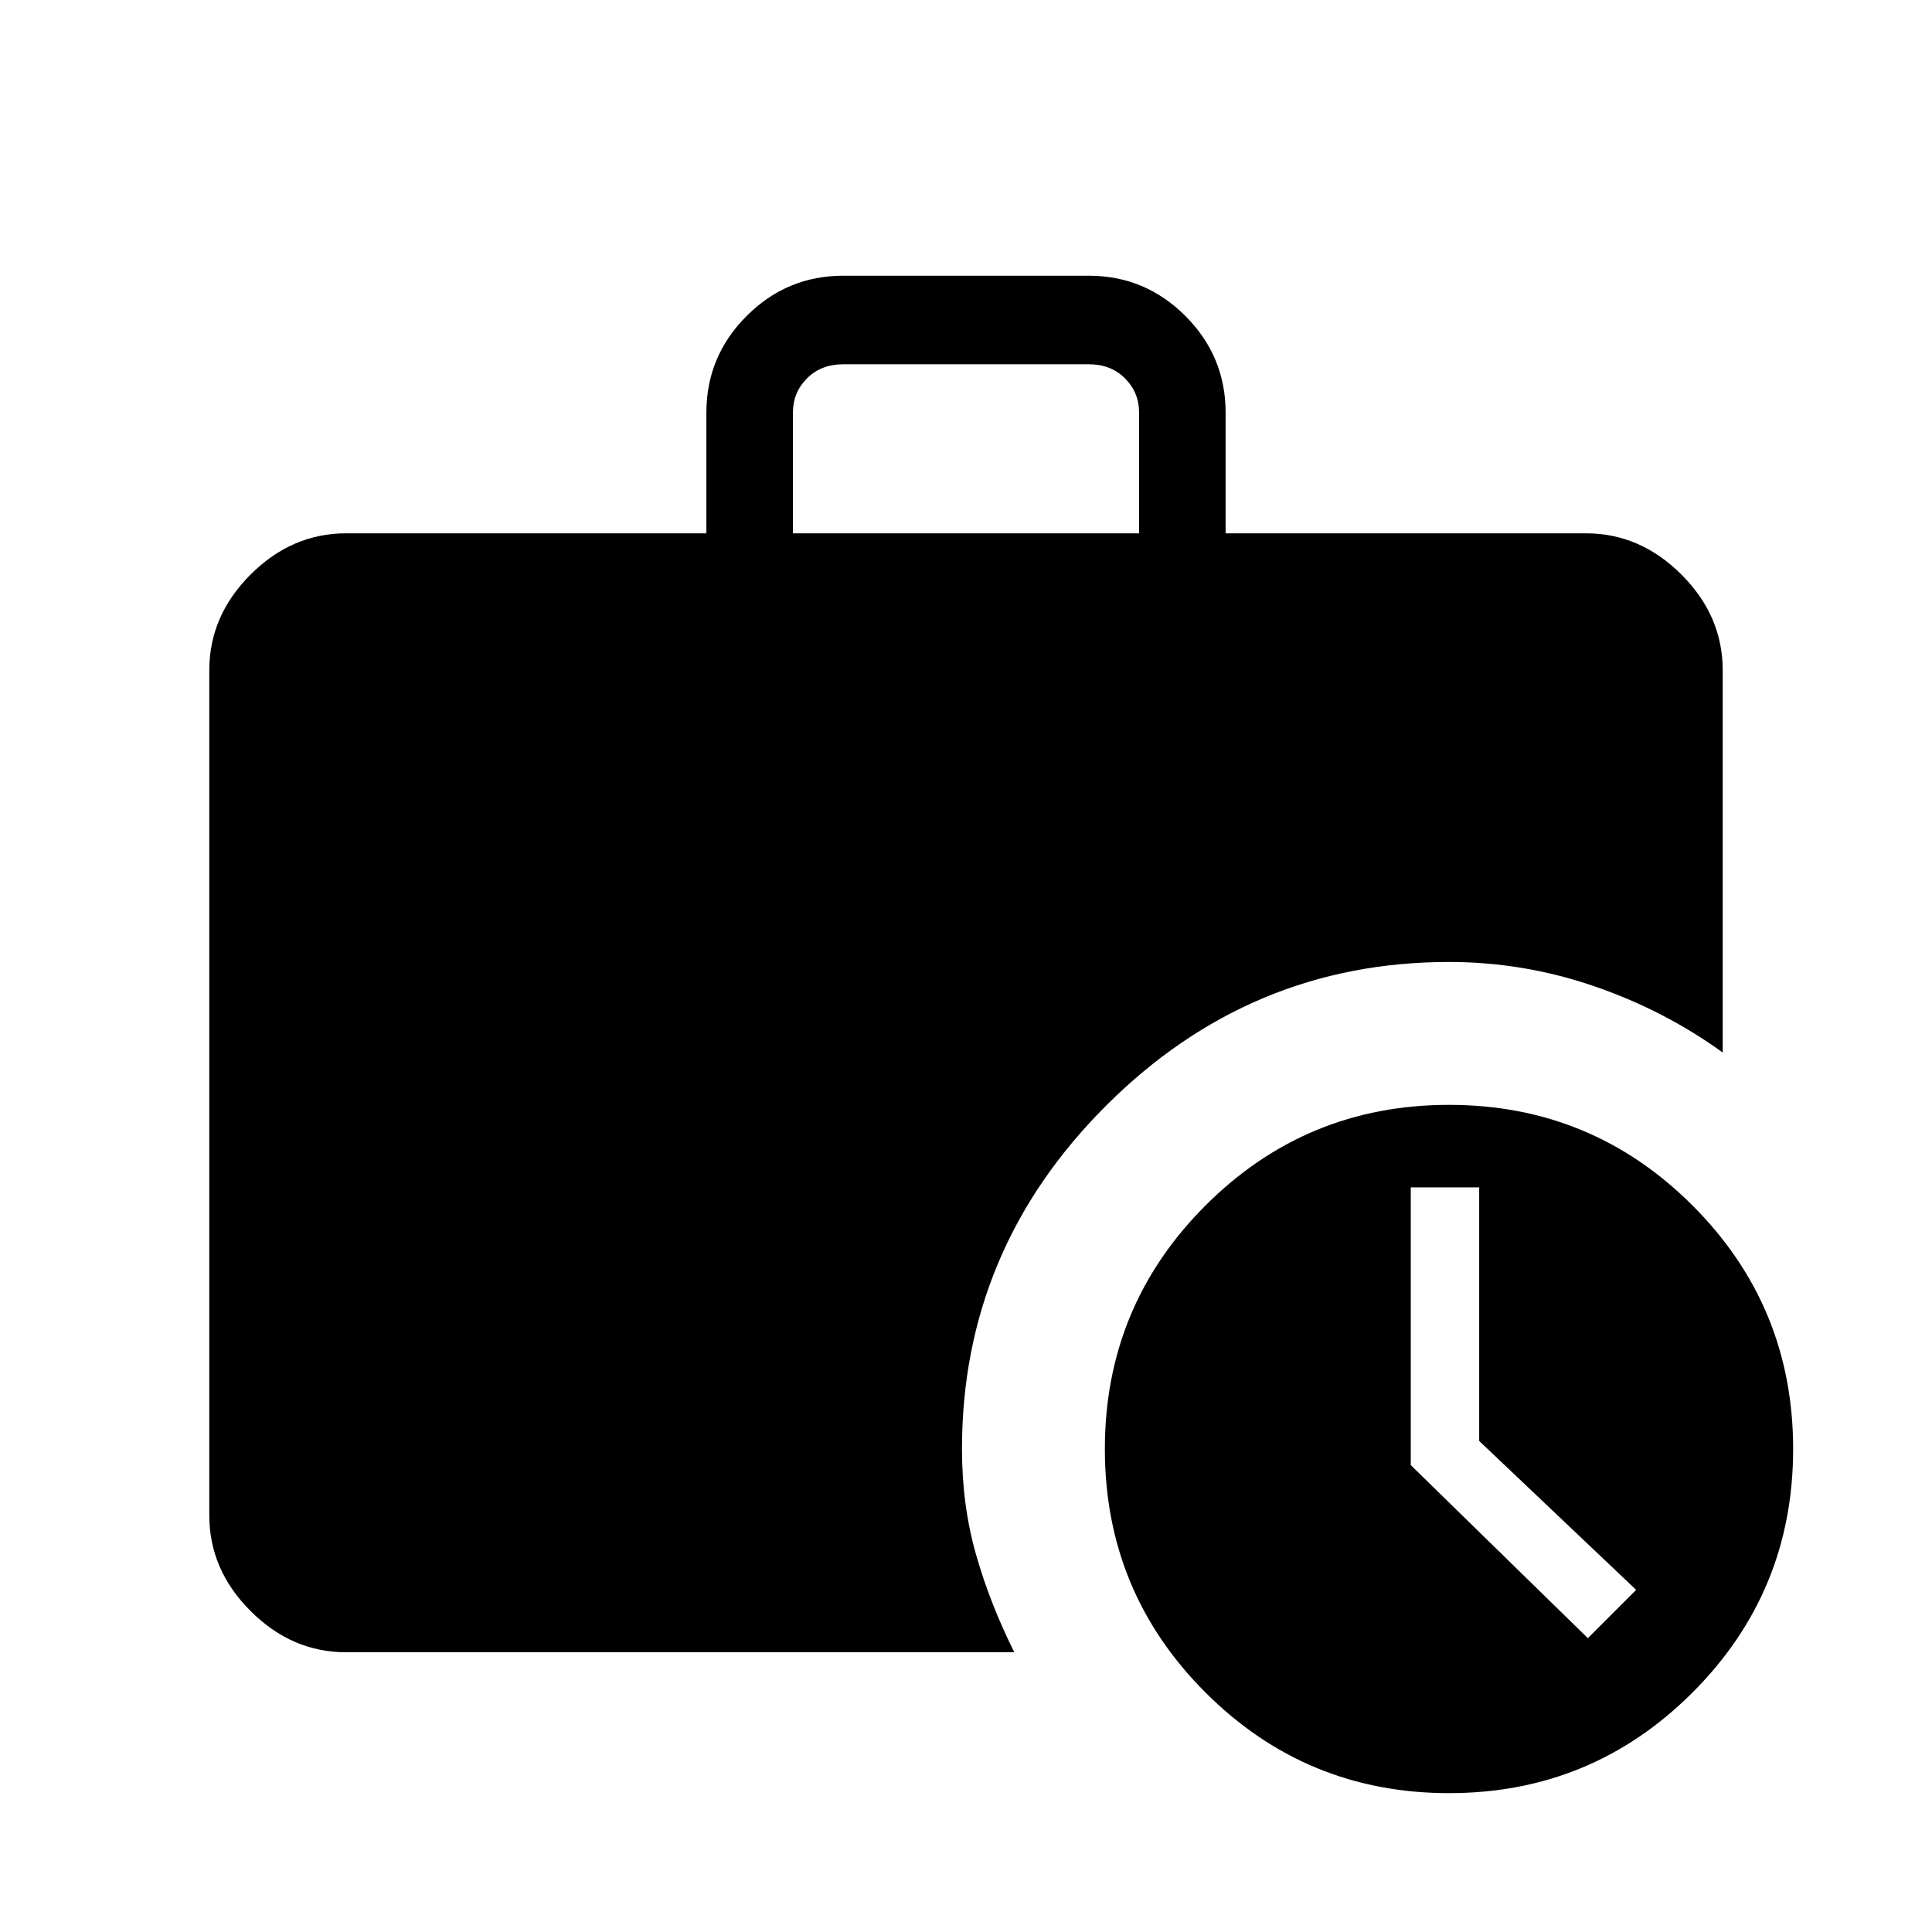 <svg xmlns="http://www.w3.org/2000/svg" height="48" width="48"><path d="M23.9 36q0 1.4.35 2.625t.95 2.425H8.6q-1.35 0-2.375-1.025T5.2 37.65v-21q0-1.35 1.025-2.375T8.6 13.25h8.95v-3q0-1.4 1-2.4t2.4-1h6.1q1.4 0 2.4 1t1 2.4v3h8.95q1.35 0 2.375 1.025T42.8 16.65v9.5q-1.45-1.05-3.2-1.65-1.75-.6-3.6-.6-4.95 0-8.525 3.575T23.9 36Zm-4.2-22.75h8.6v-3q0-.5-.35-.85t-.9-.35h-6.1q-.55 0-.9.35t-.35.85ZM36 44.55q-3.55 0-6.05-2.5T27.45 36q0-3.55 2.5-6.05t6.05-2.5q3.55 0 6.05 2.5t2.5 6.05q0 3.55-2.5 6.05T36 44.55Zm3.45-3.85 1.2-1.2-3.9-3.7v-6.3h-1.7v6.9Z"/></svg>
